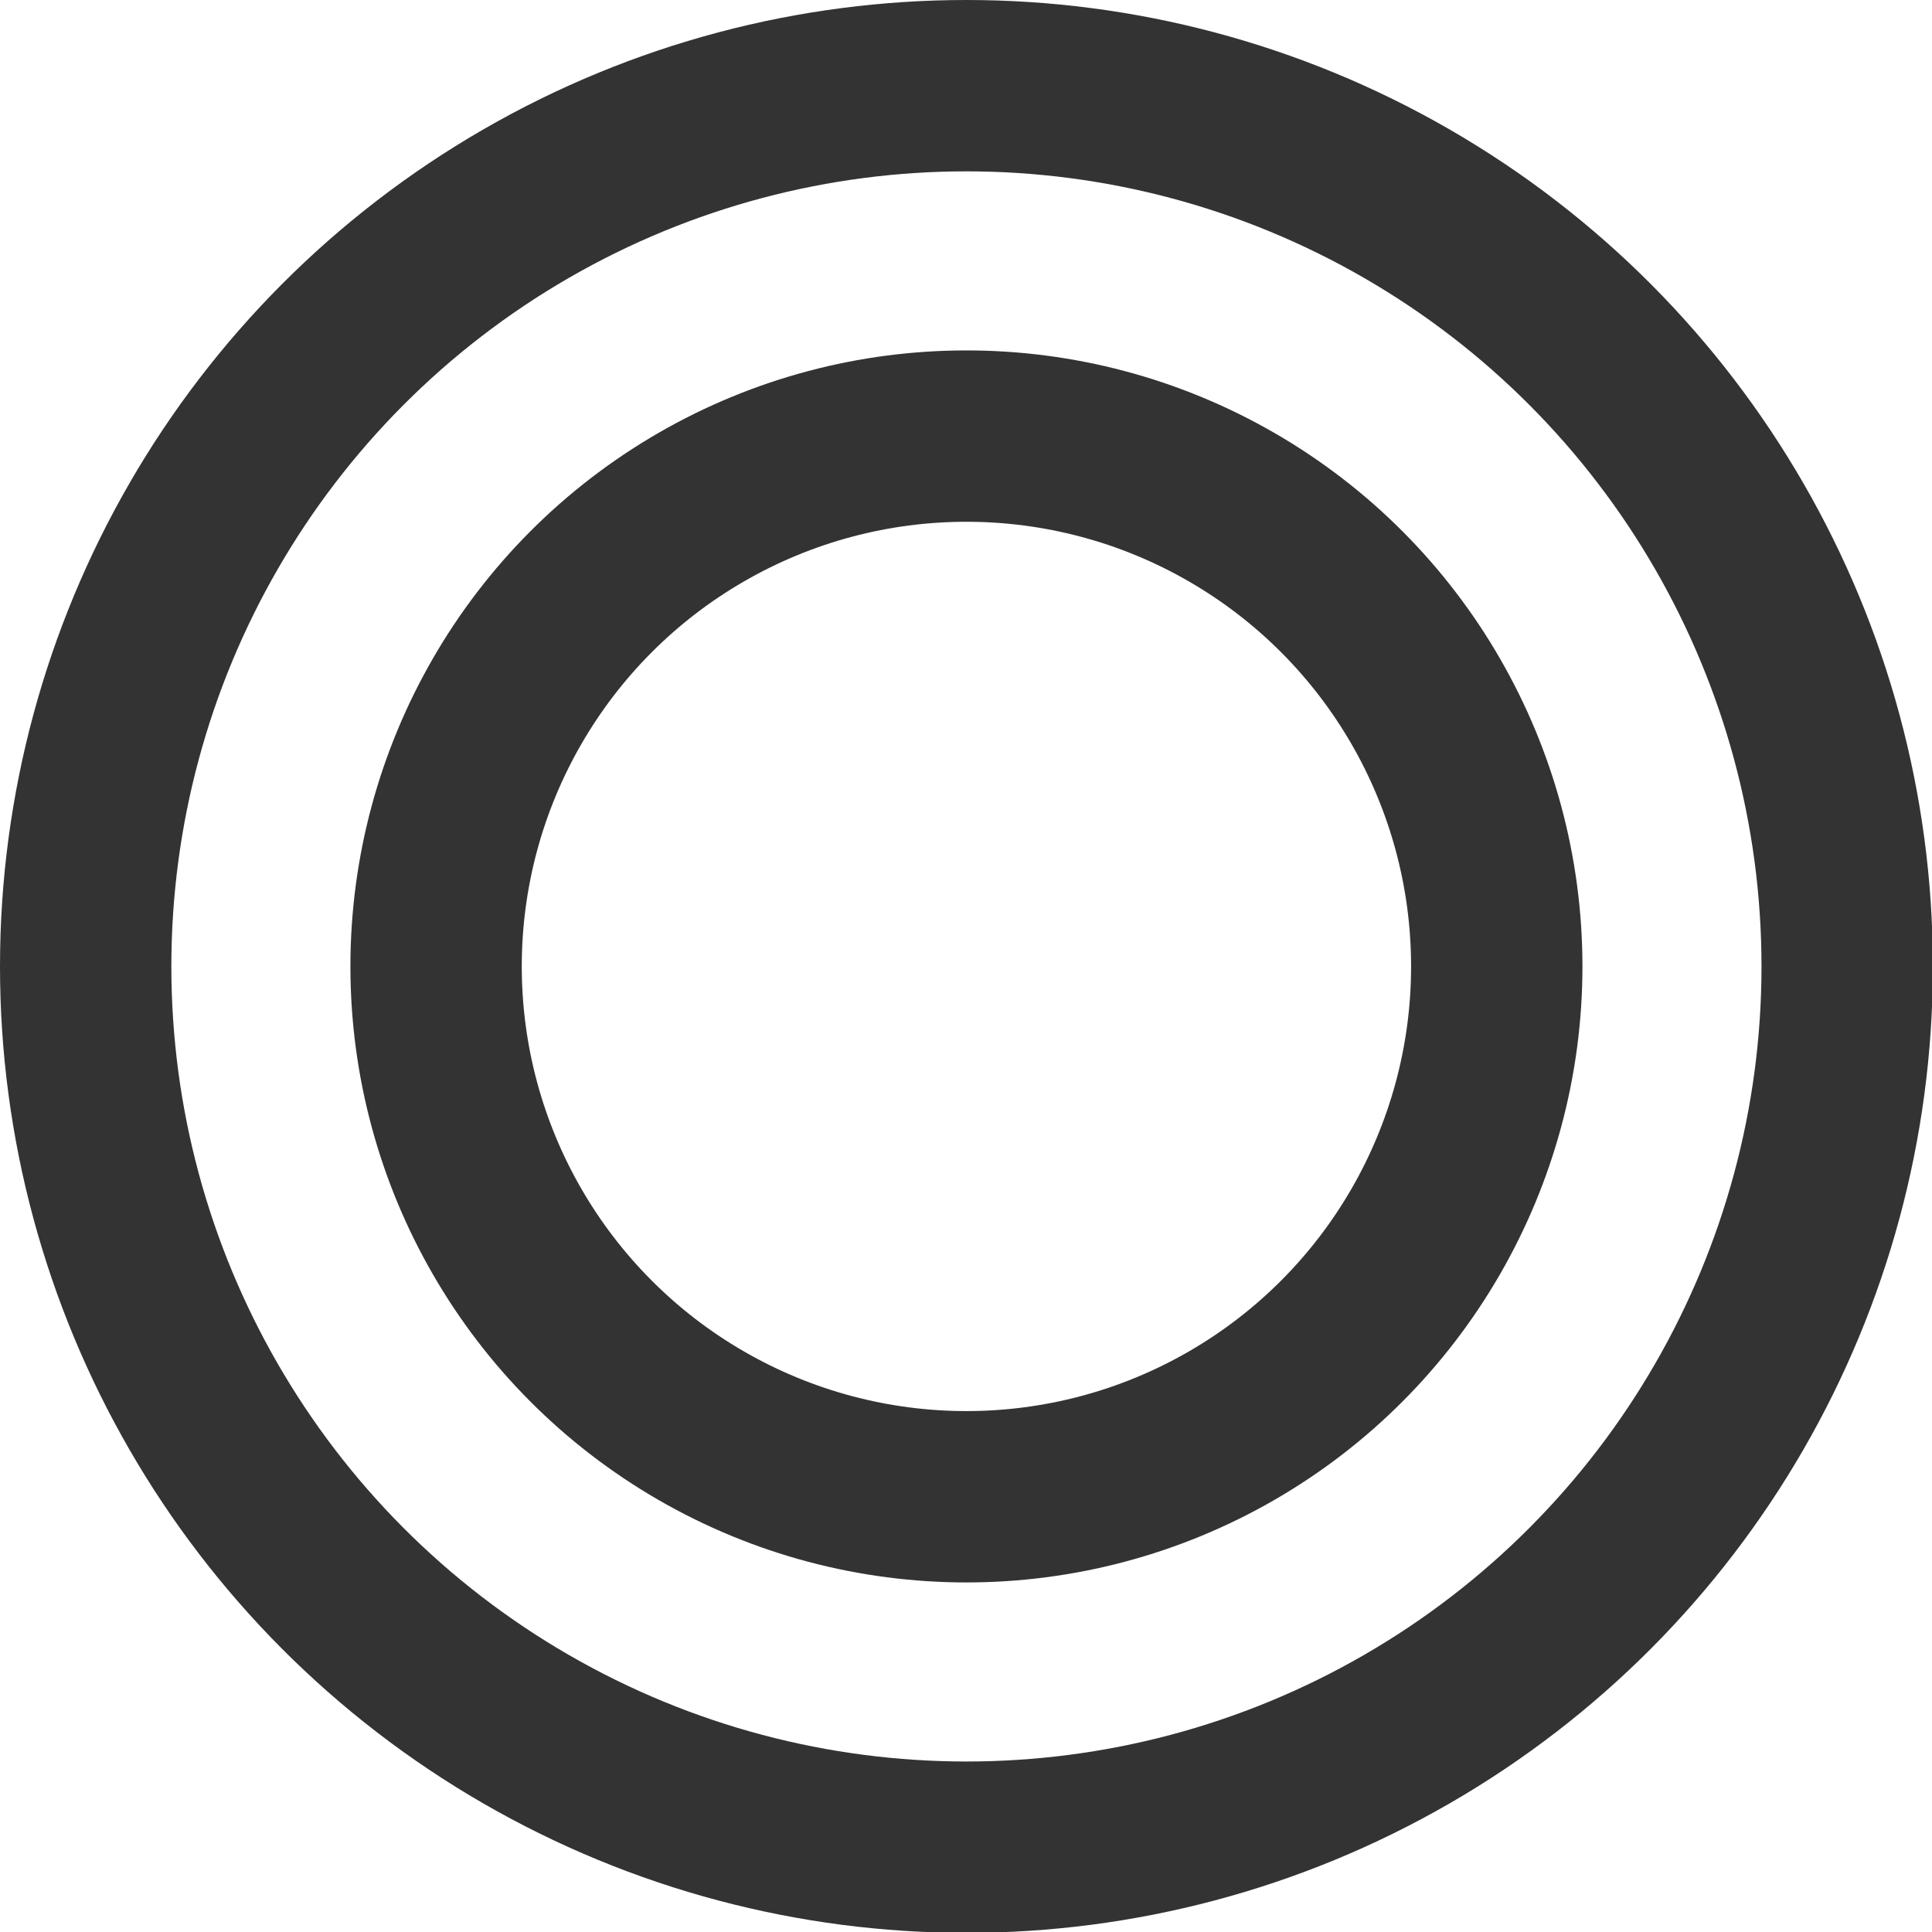 <svg xmlns="http://www.w3.org/2000/svg" viewBox="0 0 22.55 22.55" width="22.55px" height="22.55px"><defs><style>.cls-1{fill:none;stroke:#333;stroke-miterlimit:10;stroke-width:2px;}</style></defs><title>radio_grey</title><g id="Layer_2" data-name="Layer 2"><g id="Layer_1-2" data-name="Layer 1"><circle class="cls-1" cx="11.28" cy="11.28" r="10.28"/><circle class="cls-1" cx="11.28" cy="11.28" r="6.19"/></g></g></svg>